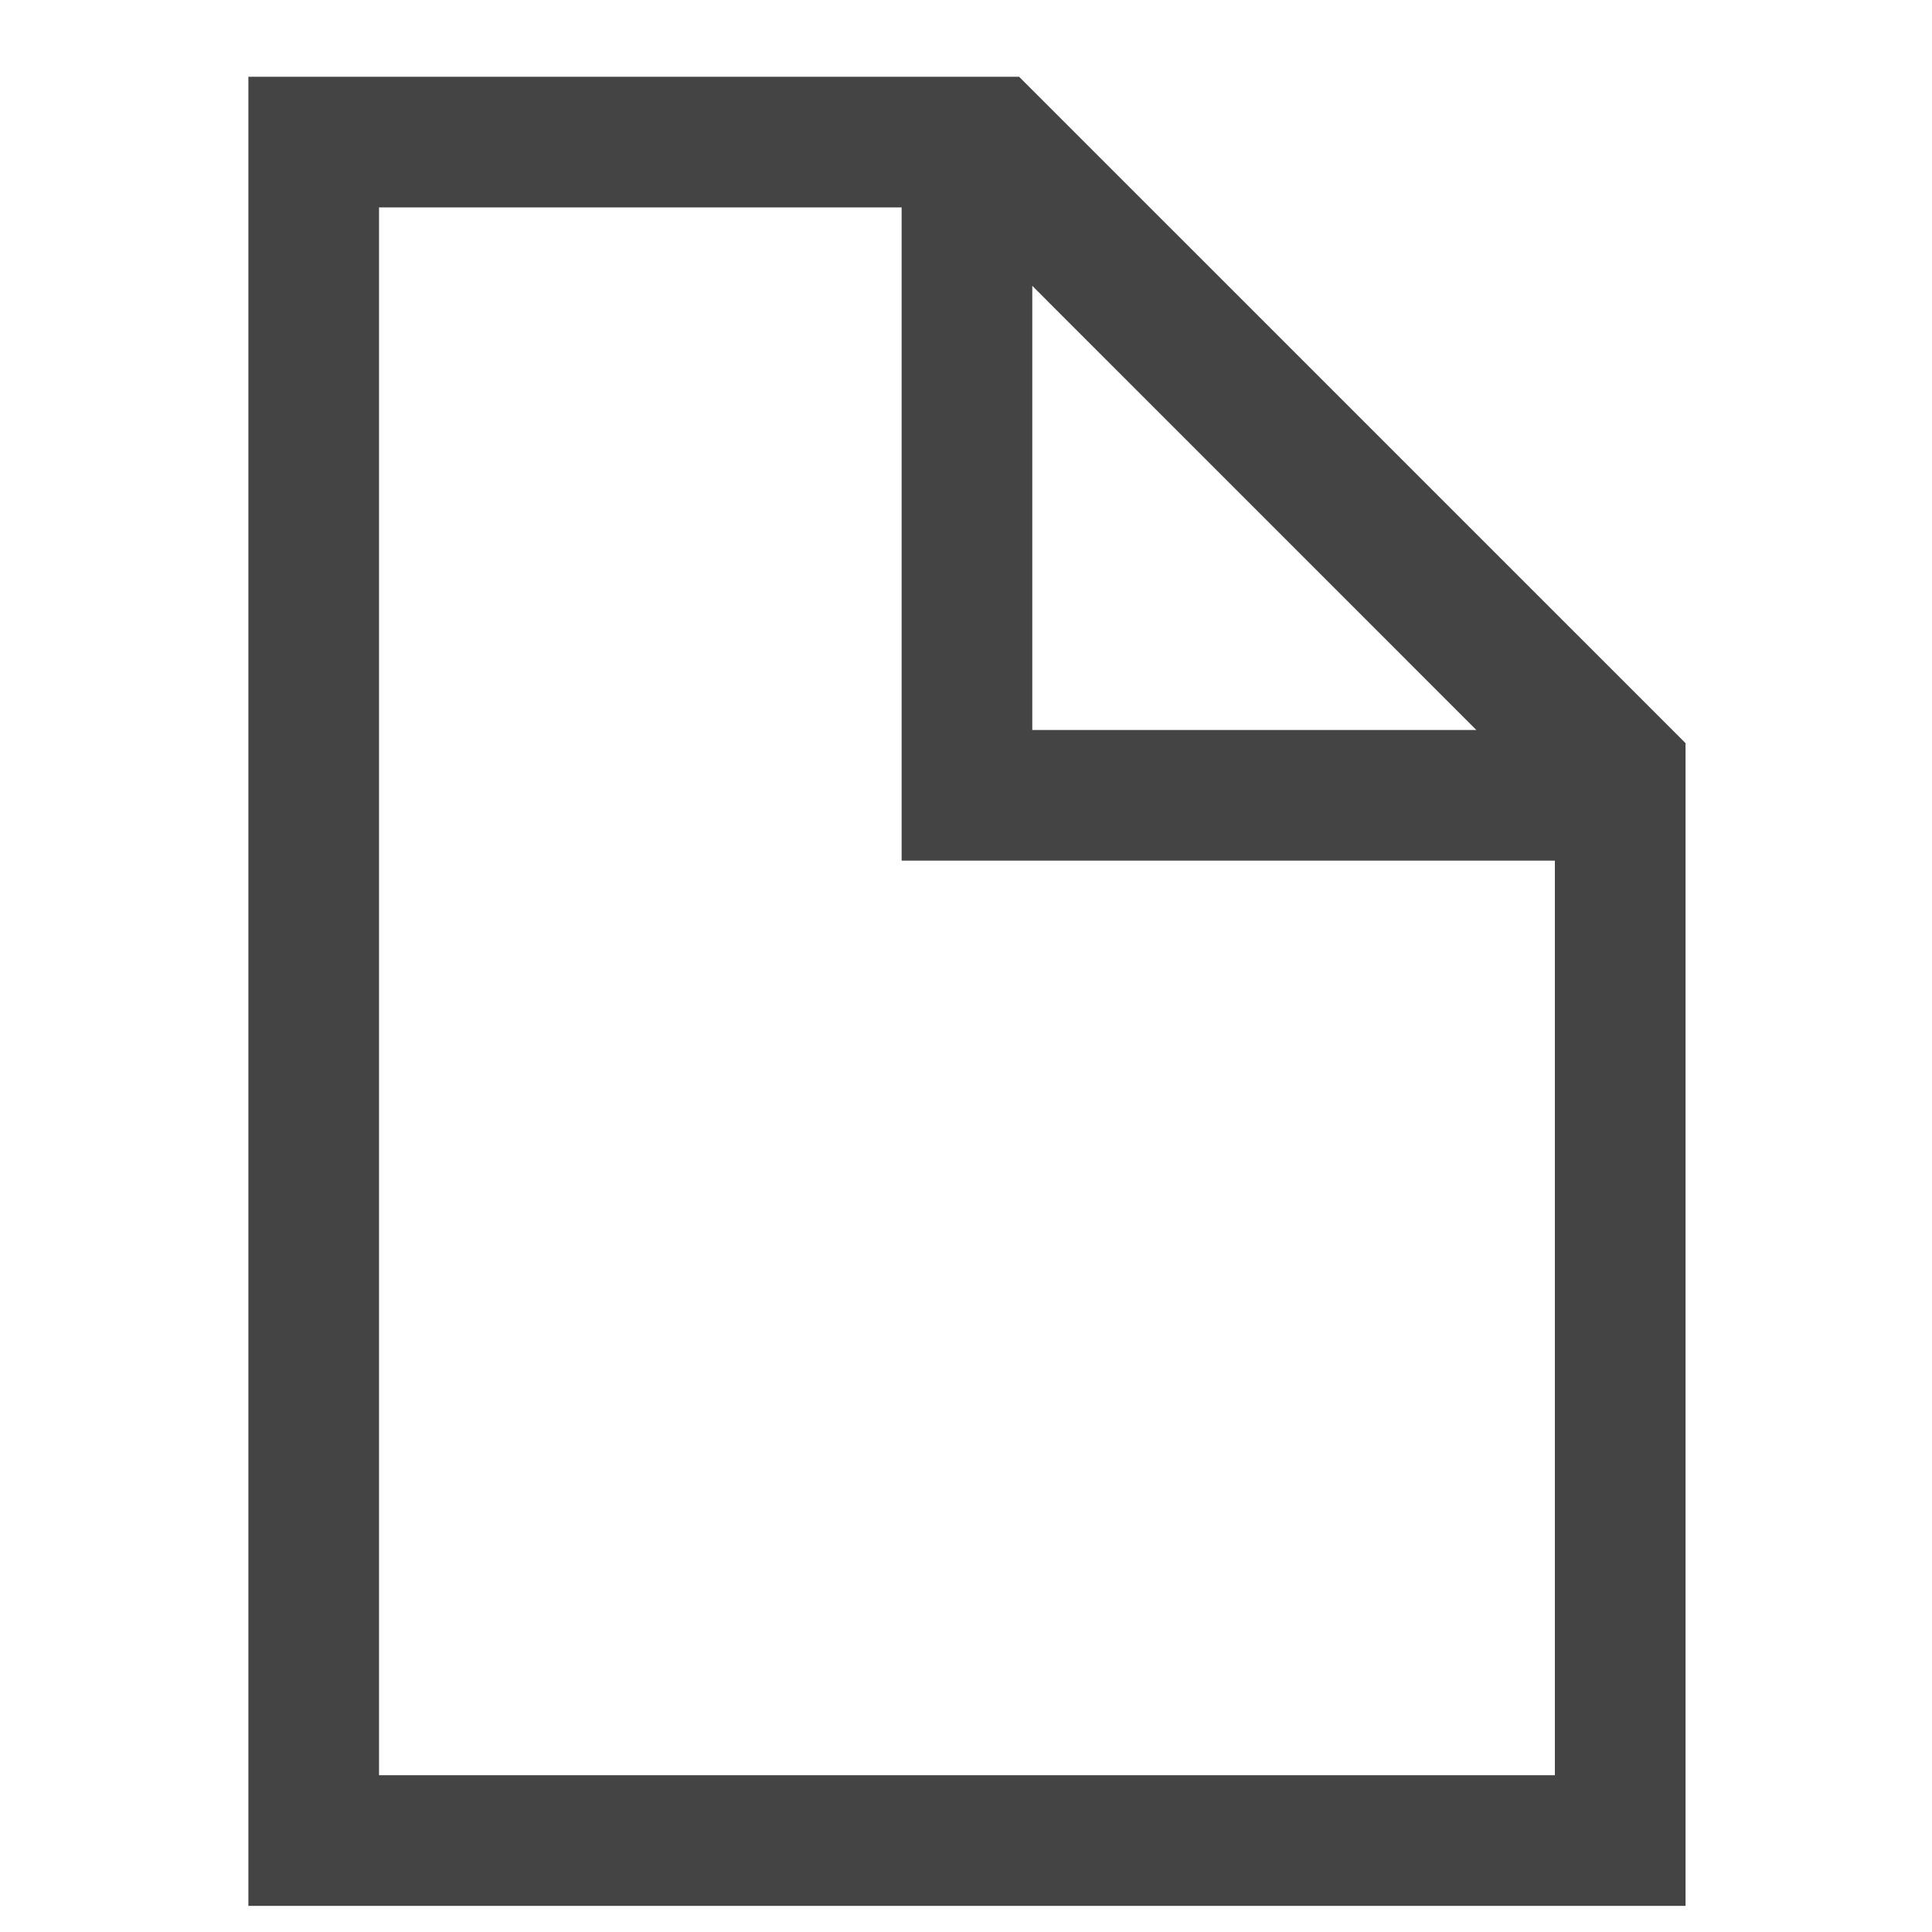 <svg style="clip-rule:evenodd;fill-rule:evenodd;stroke-linejoin:round;stroke-miterlimit:2" viewBox="0 0 16 16" xmlns="http://www.w3.org/2000/svg">
 <g transform="matrix(.541 0 0 .541 -3.26 -.422)">
  <path d="m9.828 1.955v28h22v-17.799l-10.202-10.201h-11.798zm2 2h8v10h10v14h-18v-24zm10 1.201 6.798 6.799h-6.798v-6.799z" style="fill-rule:nonzero;fill:rgb(68,68,68)"/>
 </g>
</svg>
